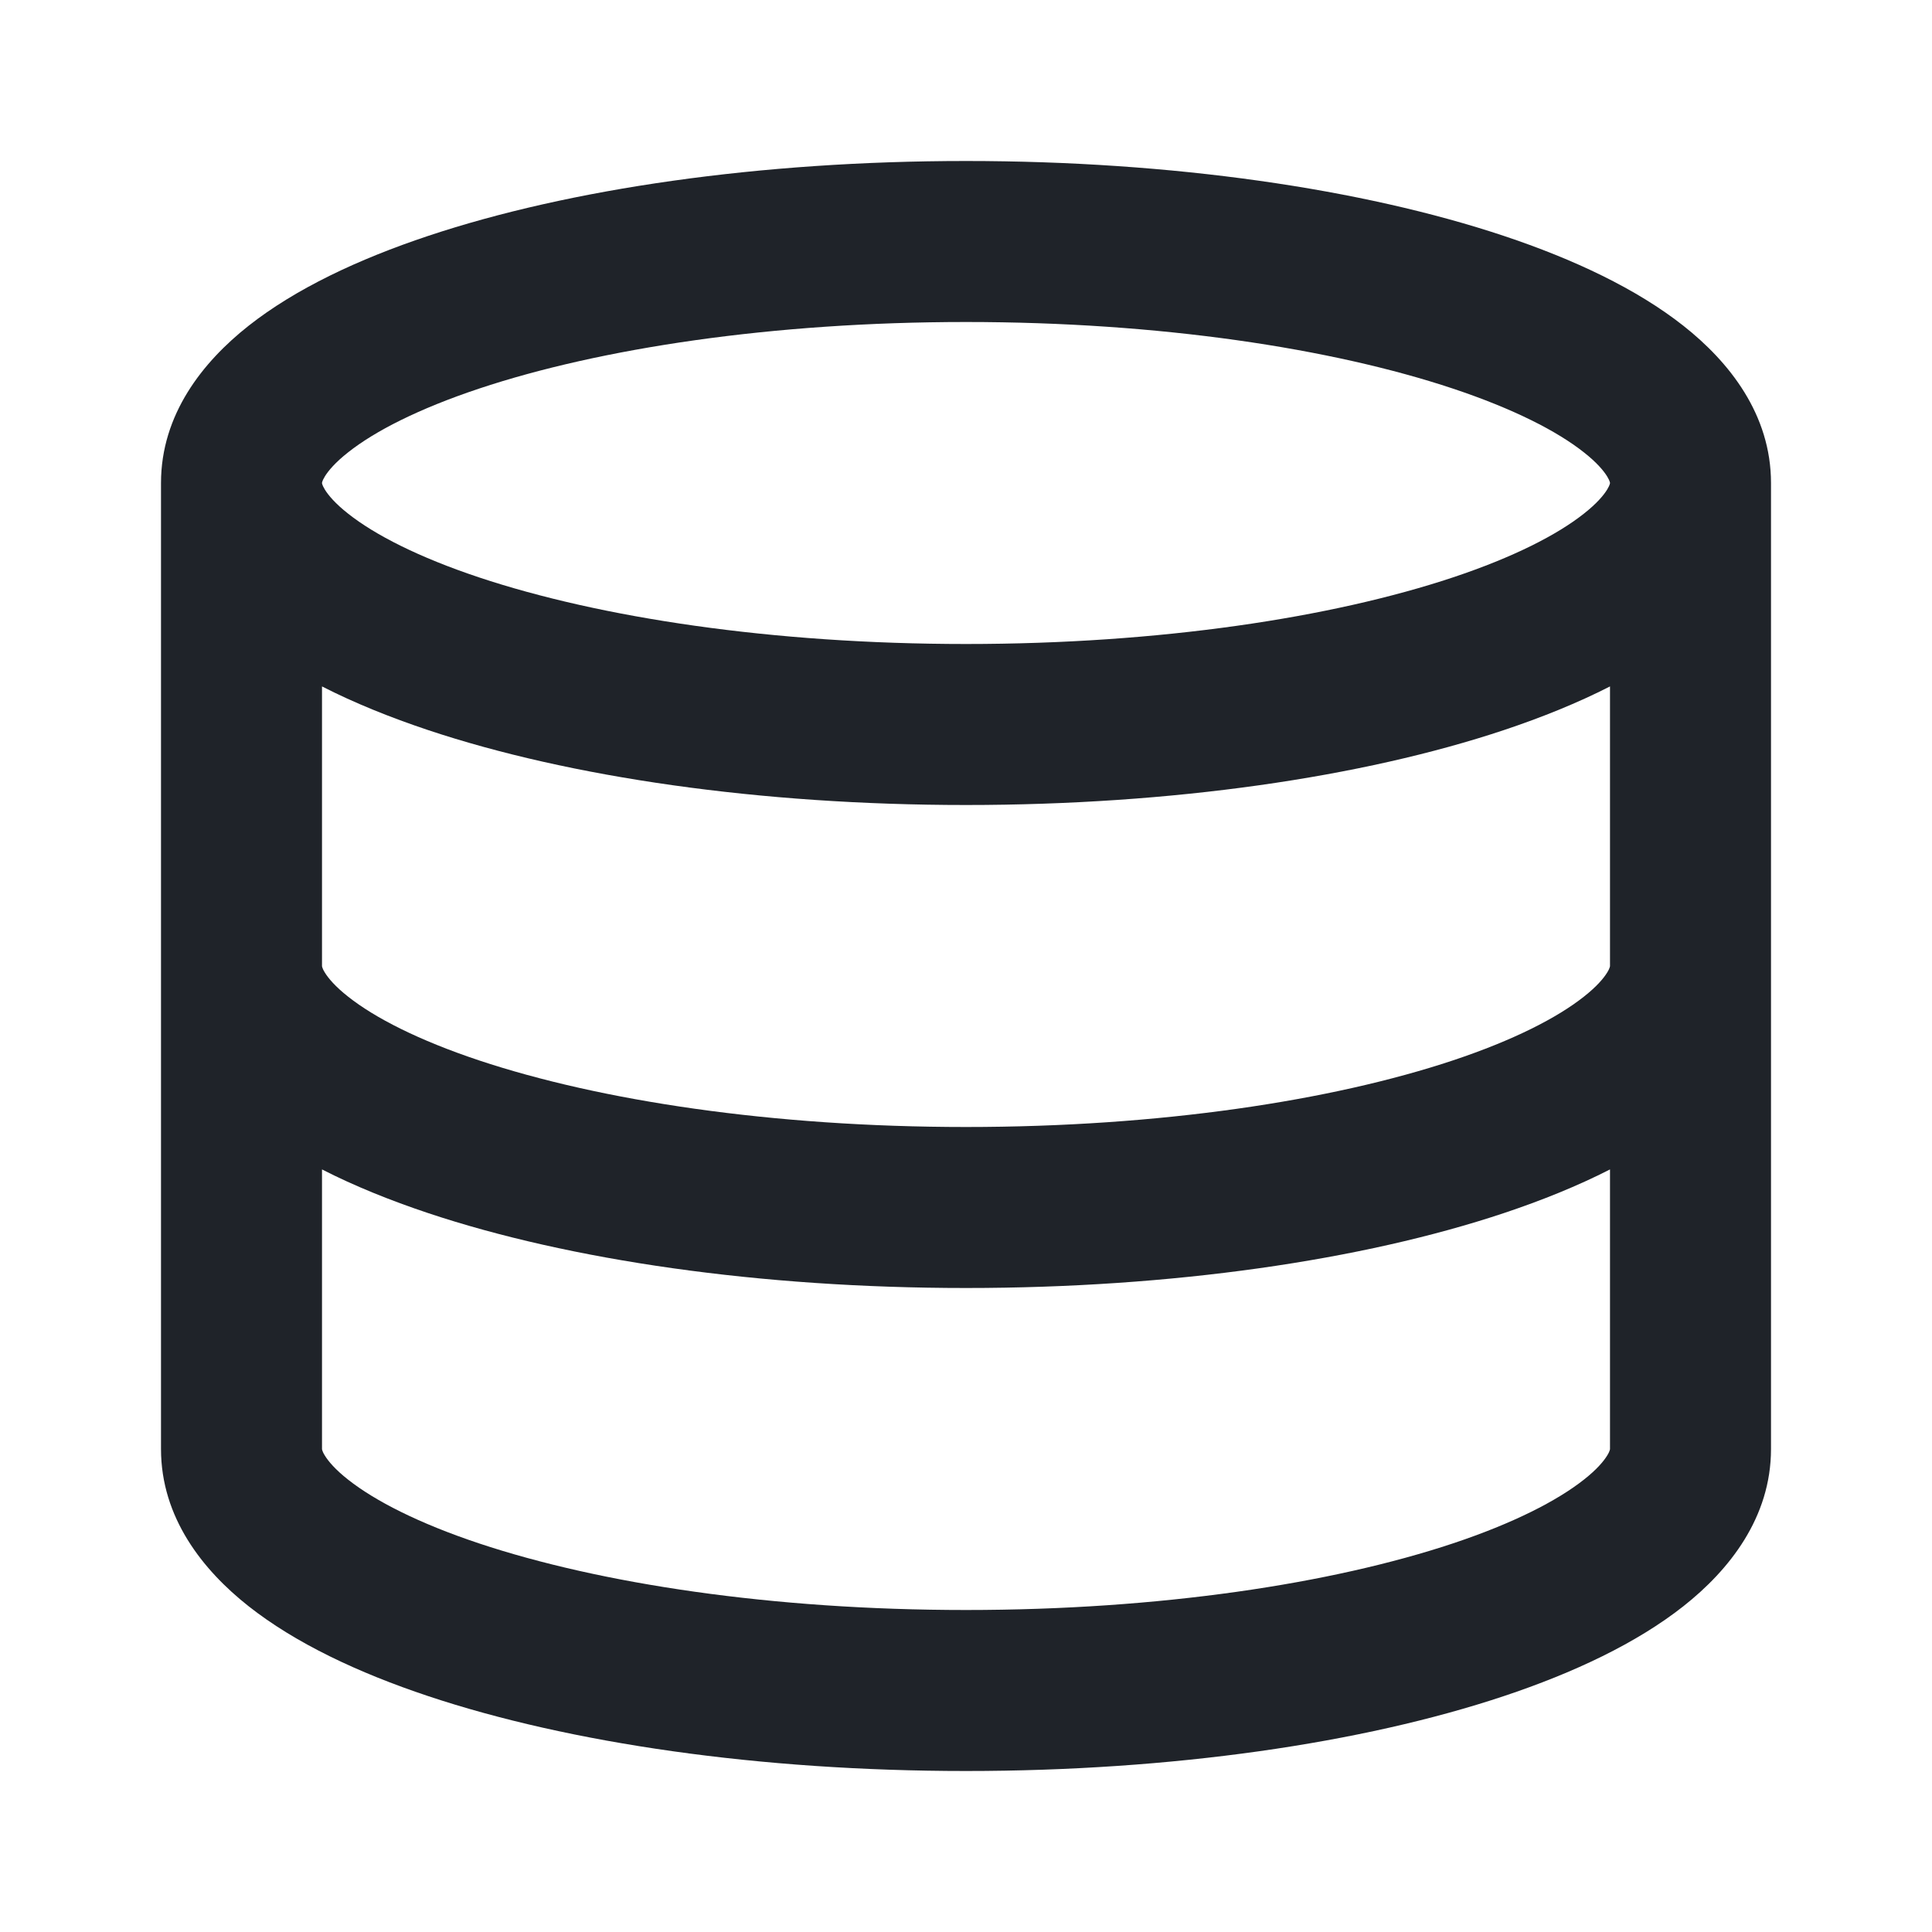 <svg width="24" height="24" viewBox="0 0 24 24" fill="none" xmlns="http://www.w3.org/2000/svg">
<path fill-rule="evenodd" clip-rule="evenodd" d="M22 18C22 18.852 21.481 19.504 20.912 19.953C20.331 20.411 19.553 20.779 18.68 21.07C16.925 21.655 14.563 22 12 22C9.437 22 7.075 21.655 5.32 21.07C4.447 20.779 3.669 20.411 3.088 19.953C2.519 19.504 2 18.852 2 18V6C2 5.148 2.519 4.496 3.088 4.047C3.669 3.589 4.447 3.221 5.32 2.93C7.075 2.345 9.437 2 12 2C14.563 2 16.925 2.345 18.68 2.93C19.553 3.221 20.331 3.589 20.912 4.047C21.481 4.496 22 5.148 22 6V18ZM4 6C4 5.999 4 5.995 4.003 5.985C4.006 5.974 4.015 5.952 4.035 5.919C4.078 5.849 4.164 5.745 4.326 5.618C4.656 5.357 5.196 5.079 5.952 4.827C7.454 4.327 9.592 4 12 4C14.408 4 16.546 4.327 18.048 4.827C18.804 5.079 19.344 5.357 19.674 5.618C19.836 5.745 19.922 5.849 19.965 5.919C19.985 5.952 19.994 5.974 19.997 5.985C20 5.995 20 5.999 20 6C20 6 20 6 20 6C20 6.001 20 6.006 19.997 6.015C19.994 6.026 19.985 6.048 19.965 6.081C19.922 6.151 19.836 6.255 19.674 6.382C19.344 6.643 18.804 6.921 18.048 7.173C16.546 7.673 14.408 8 12 8C9.592 8 7.454 7.673 5.952 7.173C5.196 6.921 4.656 6.643 4.326 6.382C4.164 6.255 4.078 6.151 4.035 6.081C4.015 6.048 4.006 6.026 4.003 6.015C4 6.006 4 6.001 4 6ZM20 8.527C19.599 8.732 19.153 8.912 18.68 9.07C16.925 9.655 14.563 10 12 10C9.437 10 7.075 9.655 5.32 9.07C4.847 8.912 4.401 8.732 4 8.527V12C4 12.001 4 12.006 4.003 12.015C4.006 12.026 4.015 12.049 4.035 12.081C4.078 12.151 4.164 12.255 4.326 12.382C4.656 12.643 5.196 12.921 5.952 13.173C7.454 13.673 9.592 14 12 14C14.408 14 16.546 13.673 18.048 13.173C18.804 12.921 19.344 12.643 19.674 12.382C19.836 12.255 19.922 12.151 19.965 12.081C19.985 12.049 19.994 12.026 19.997 12.015C20 12.006 20 12.001 20 12C20 12 20 12 20 12V8.527ZM20 14.527C19.599 14.732 19.153 14.912 18.68 15.07C16.925 15.655 14.563 16 12 16C9.437 16 7.075 15.655 5.32 15.07C4.847 14.912 4.401 14.732 4 14.527V18C4 18.001 4 18.005 4.003 18.015C4.006 18.026 4.015 18.049 4.035 18.081C4.078 18.151 4.164 18.255 4.326 18.382C4.656 18.642 5.196 18.921 5.952 19.173C7.454 19.673 9.592 20 12 20C14.408 20 16.546 19.673 18.048 19.173C18.804 18.921 19.344 18.642 19.674 18.382C19.836 18.255 19.922 18.151 19.965 18.081C19.985 18.049 19.994 18.026 19.997 18.015C20 18.005 20 18.001 20 18V14.527Z" fill="#1F2329"/>
</svg>
